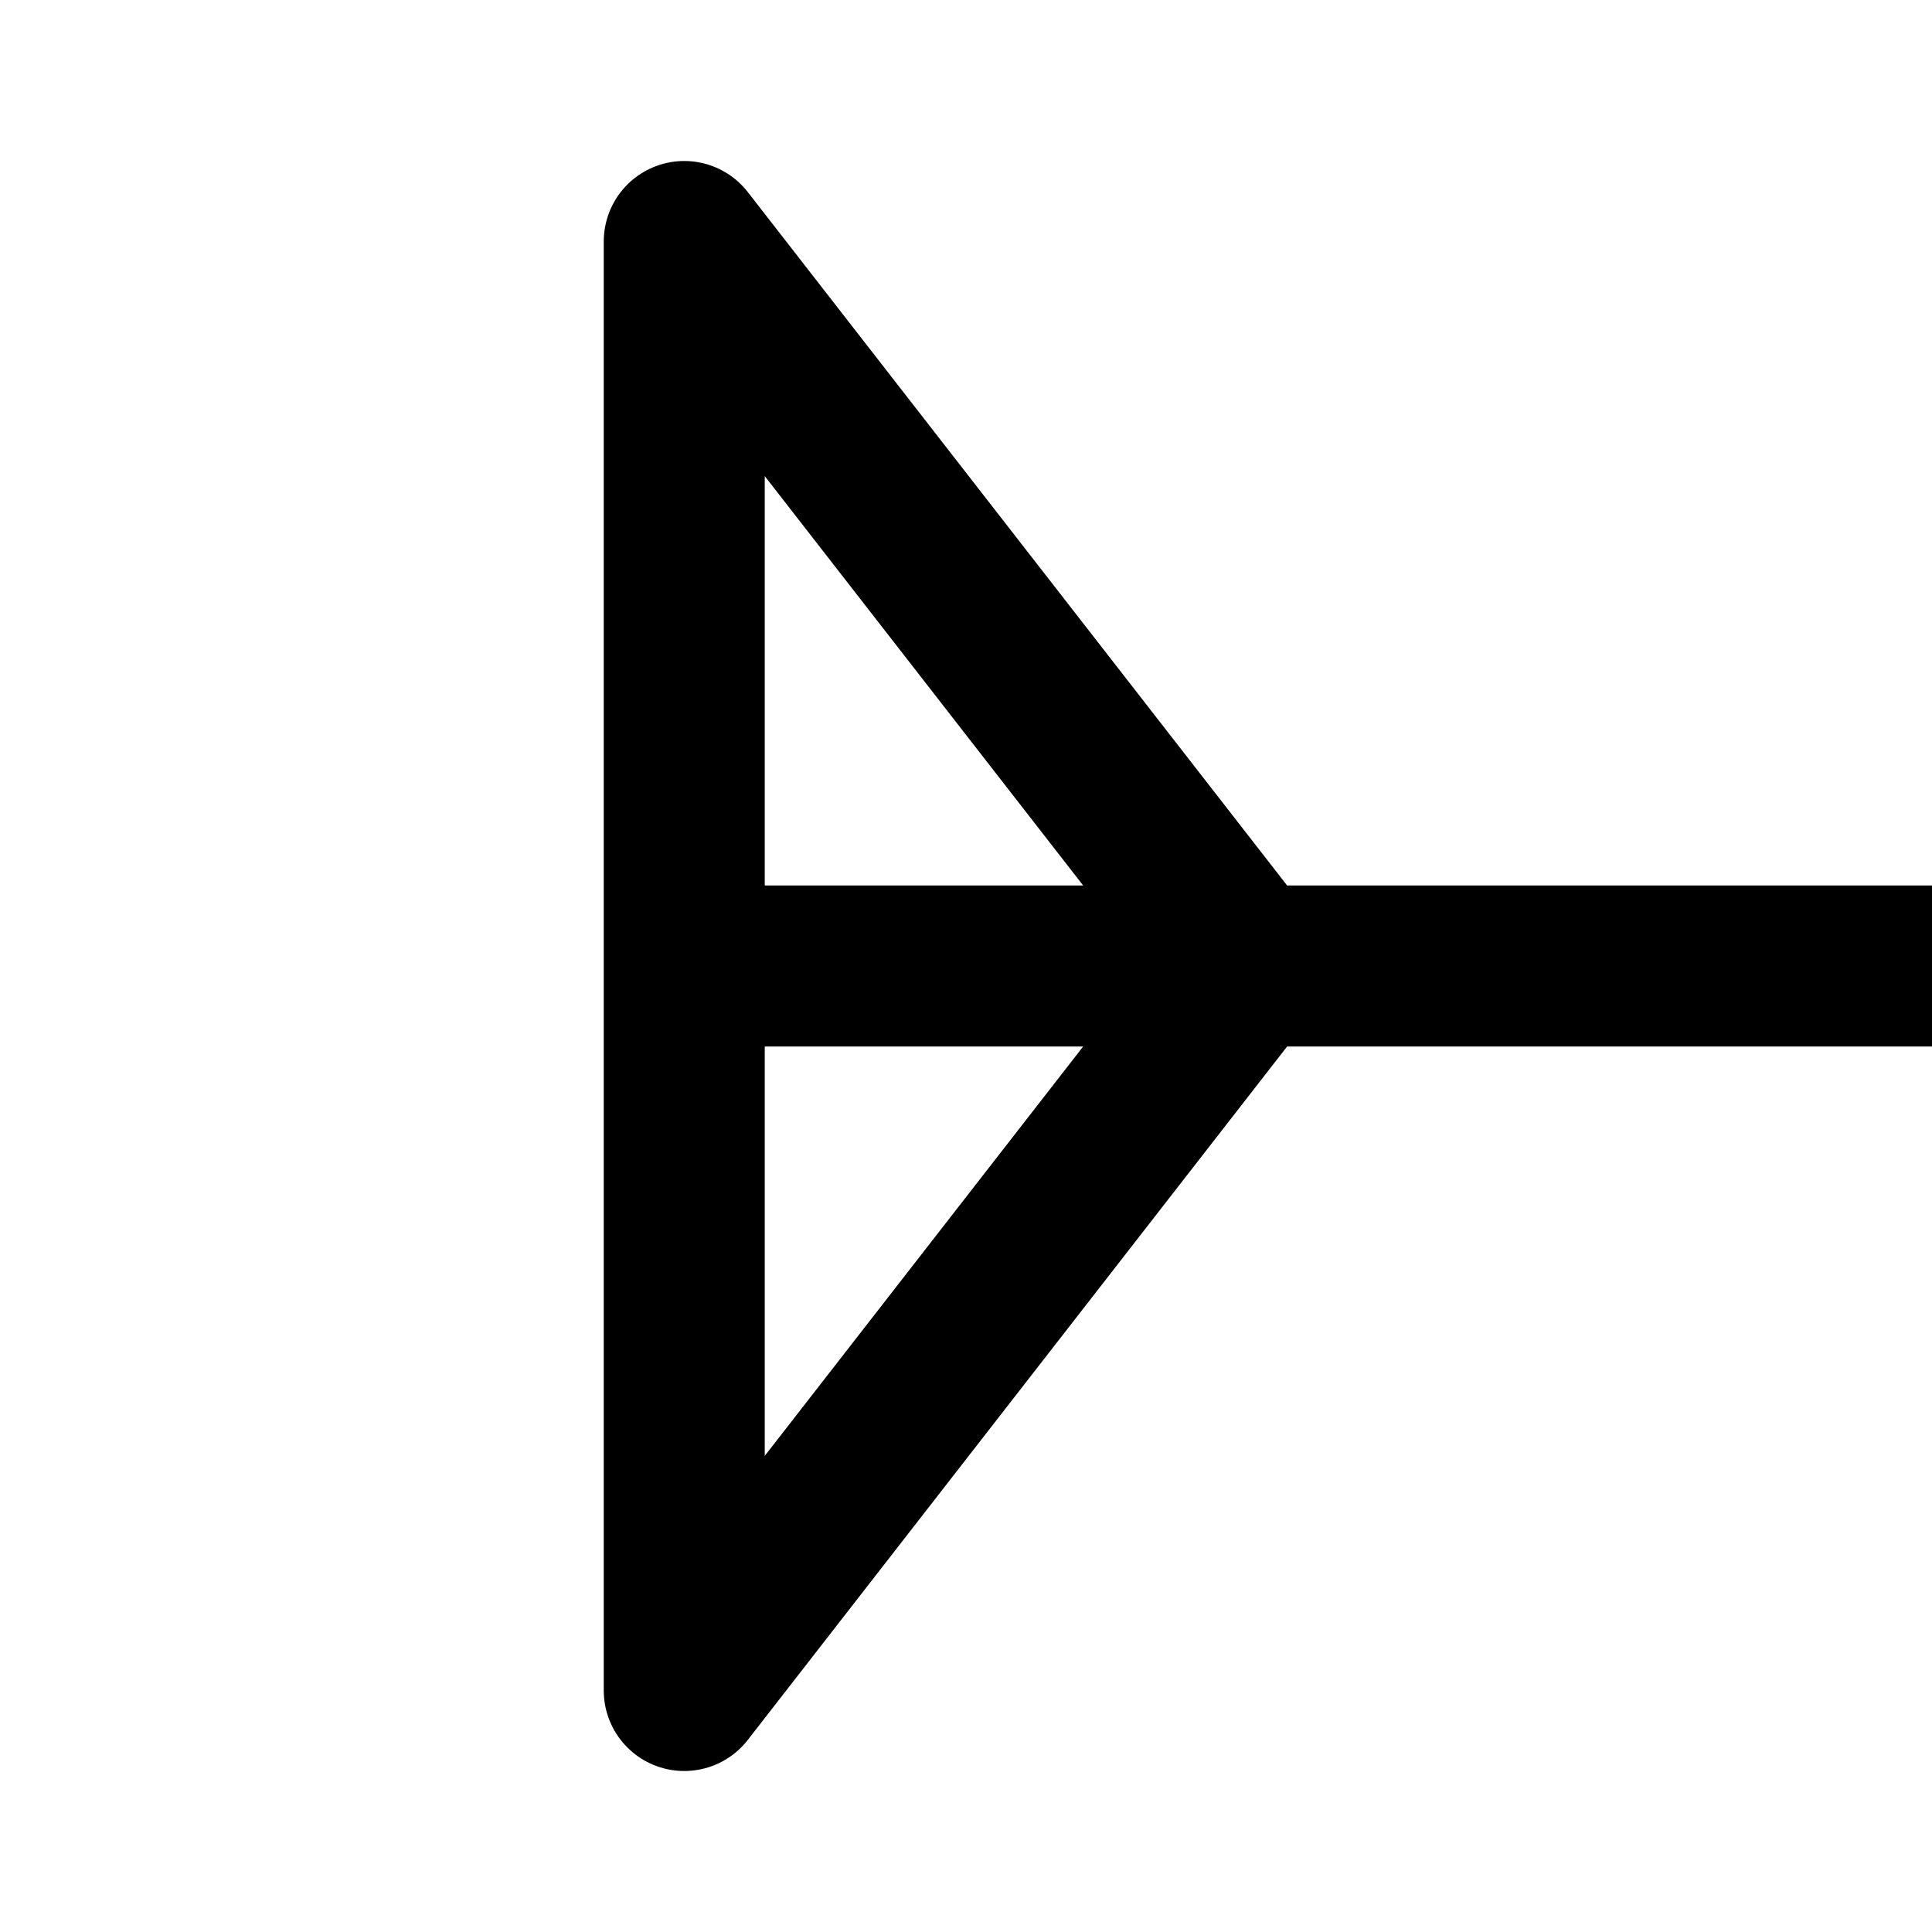 <svg xmlns="http://www.w3.org/2000/svg" viewBox="0 0 24 24" fill="none" stroke="currentColor" class="icon icon-compass">
  <path stroke-linecap="round" stroke-linejoin="round" stroke-width="2" d="M8.5 3v18l7-9l-7-9zm0 9h18"></path>
</svg>
